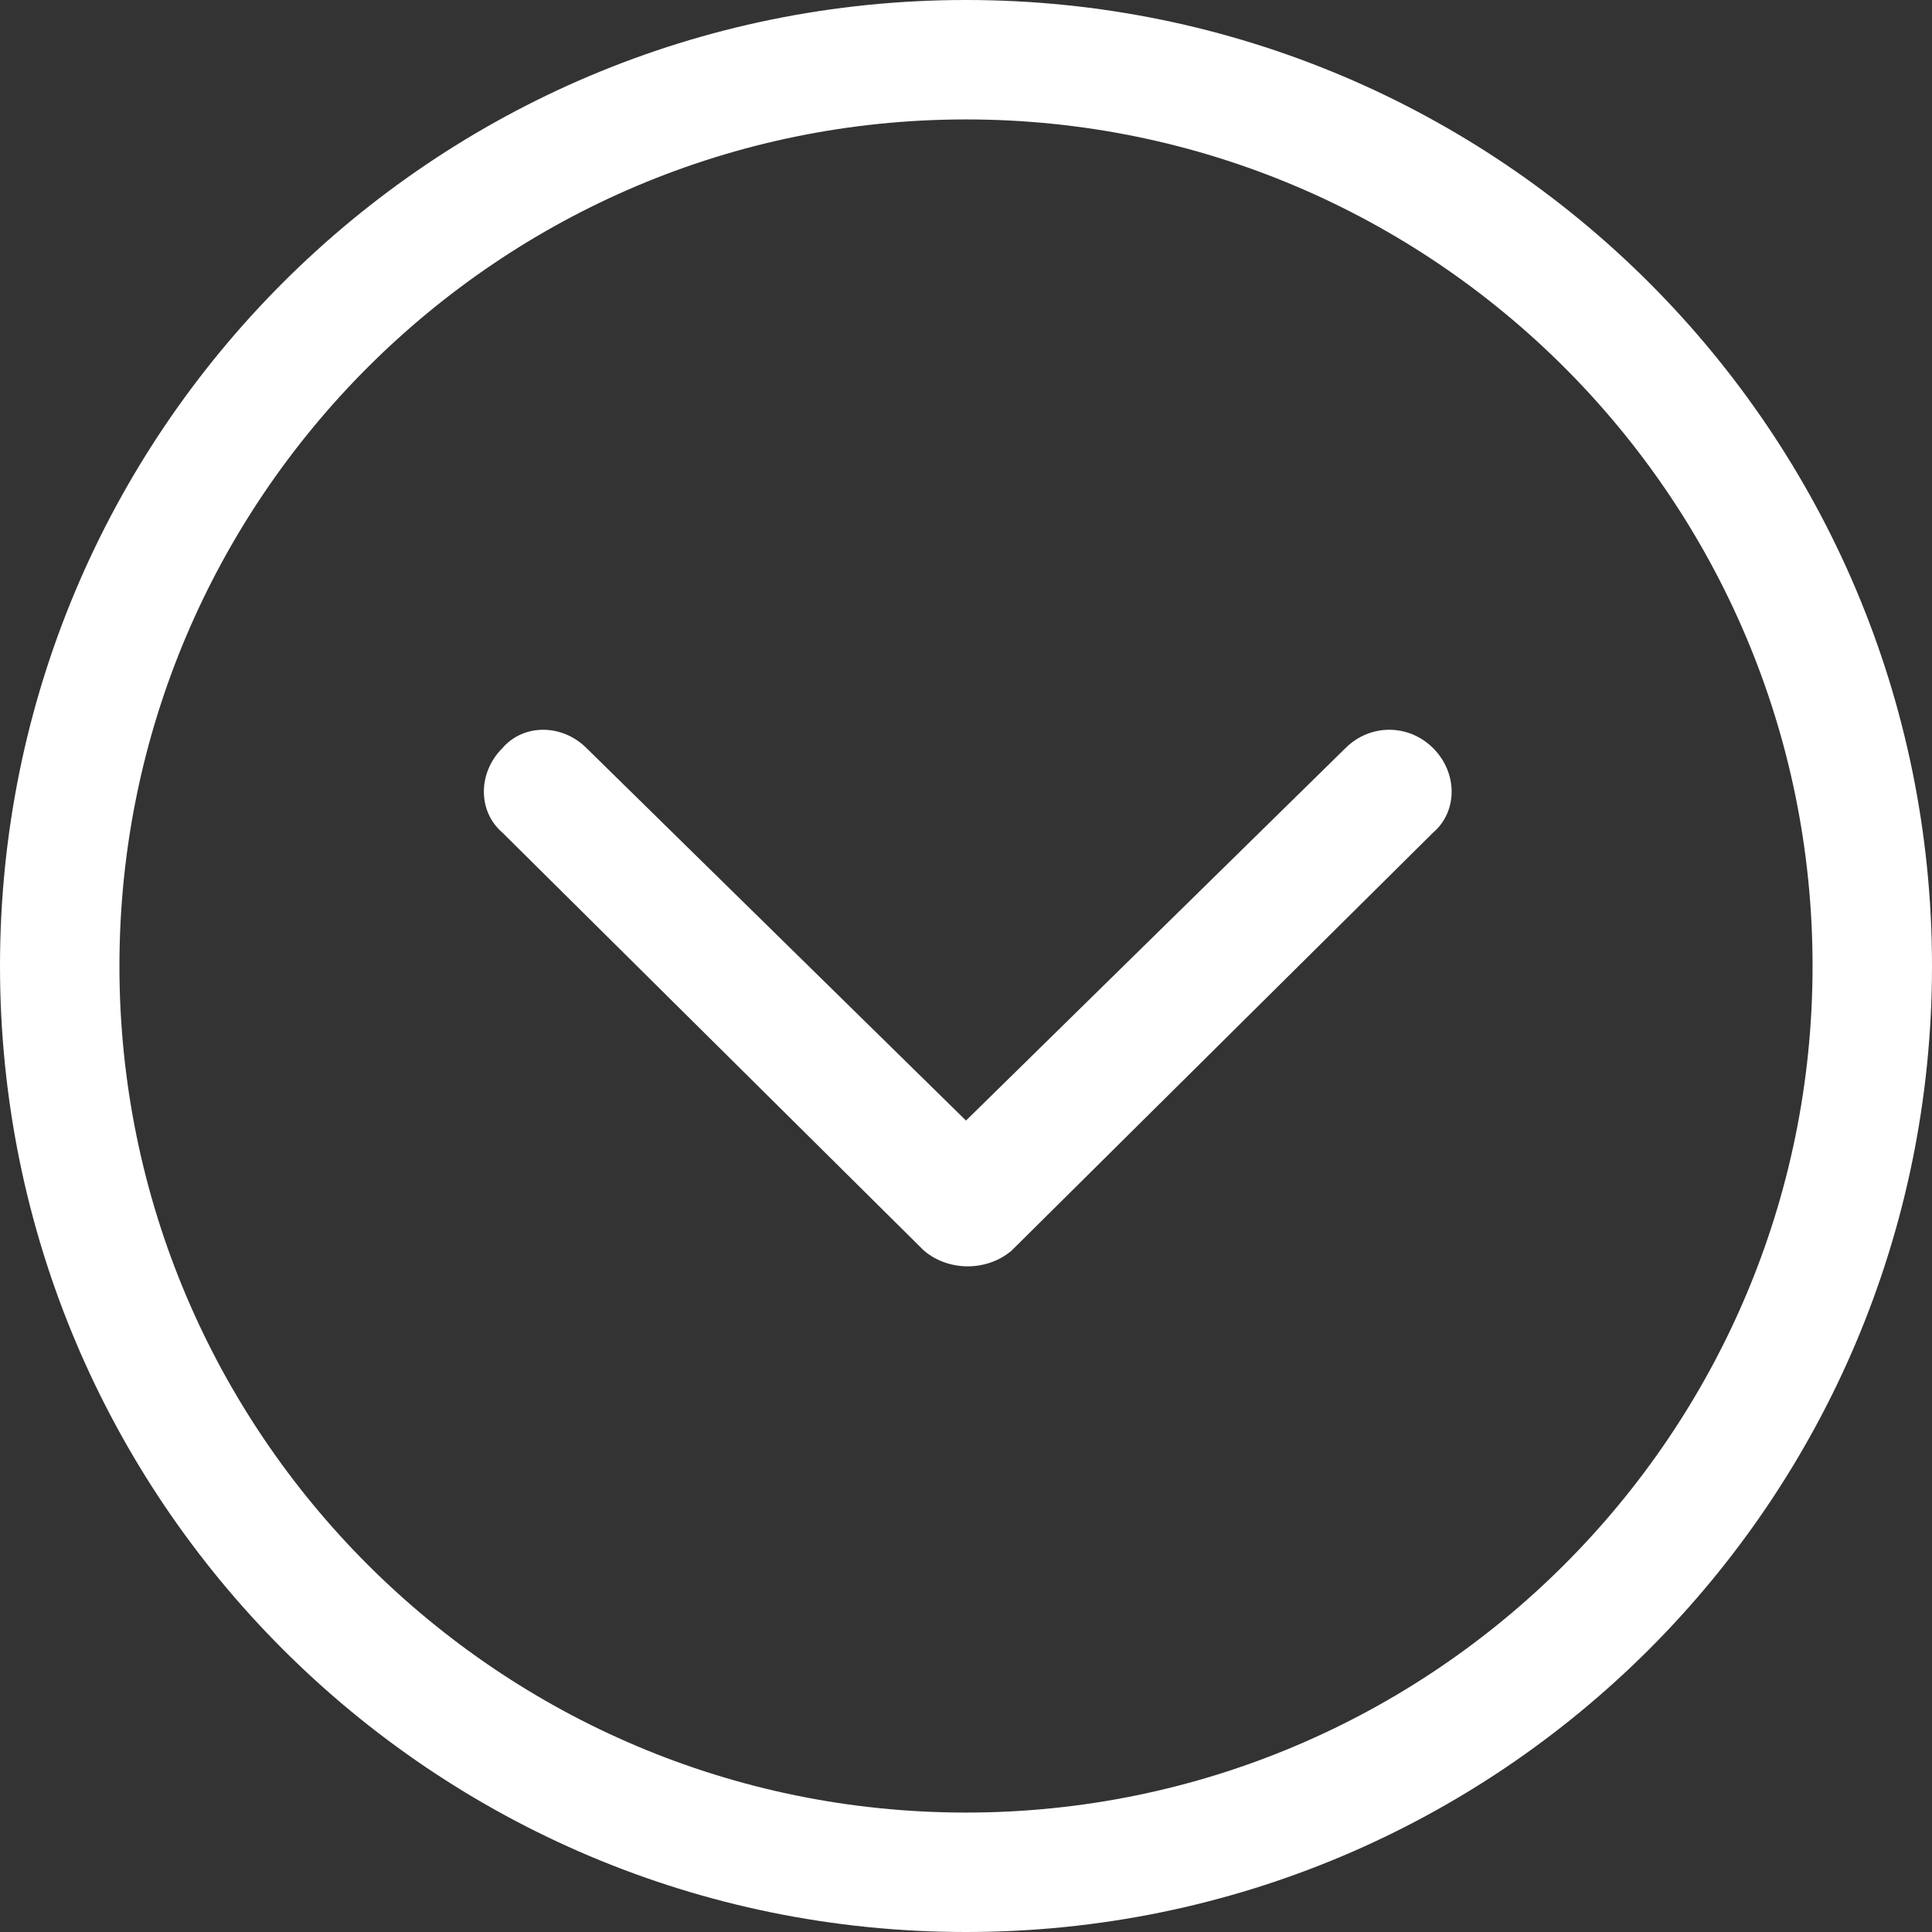 <svg xmlns="http://www.w3.org/2000/svg" width="55" height="55" viewBox="0 0 55 55"><rect x="0" y="0" width="55" height="55" fill="#333333" stroke="none"/><title>  arrow_down</title><desc>  Created with Sketch.</desc><g id="assets" fill="none"><g id="arrow_down" fill="#FFF"><g id="circle"><path d="M27.5 0C12.3 0 0 12.3 0 27.5 0 42.7 12.3 55 27.5 55 42.7 55 55 42.7 55 27.5 55 12.3 42.7 0 27.5 0L27.5 0ZM27.5 51.6C14.2 51.6 3.4 40.8 3.4 27.5 3.4 14.2 14.2 3.4 27.5 3.4 40.8 3.4 51.6 14.2 51.6 27.5 51.6 40.8 40.8 51.6 27.5 51.6L27.5 51.6Z"/></g><g id="arrowDown"><path d="M38.3 21.3L27.5 31.9 16.7 21.3C16 20.6 14.9 20.6 14.3 21.3 13.6 22 13.6 23.1 14.3 23.7L26.3 35.6C27 36.2 28.1 36.2 28.8 35.6L40.8 23.7C41.5 23.1 41.5 22 40.8 21.3 40.1 20.6 39 20.6 38.3 21.3L38.3 21.3Z"/></g></g></g></svg>